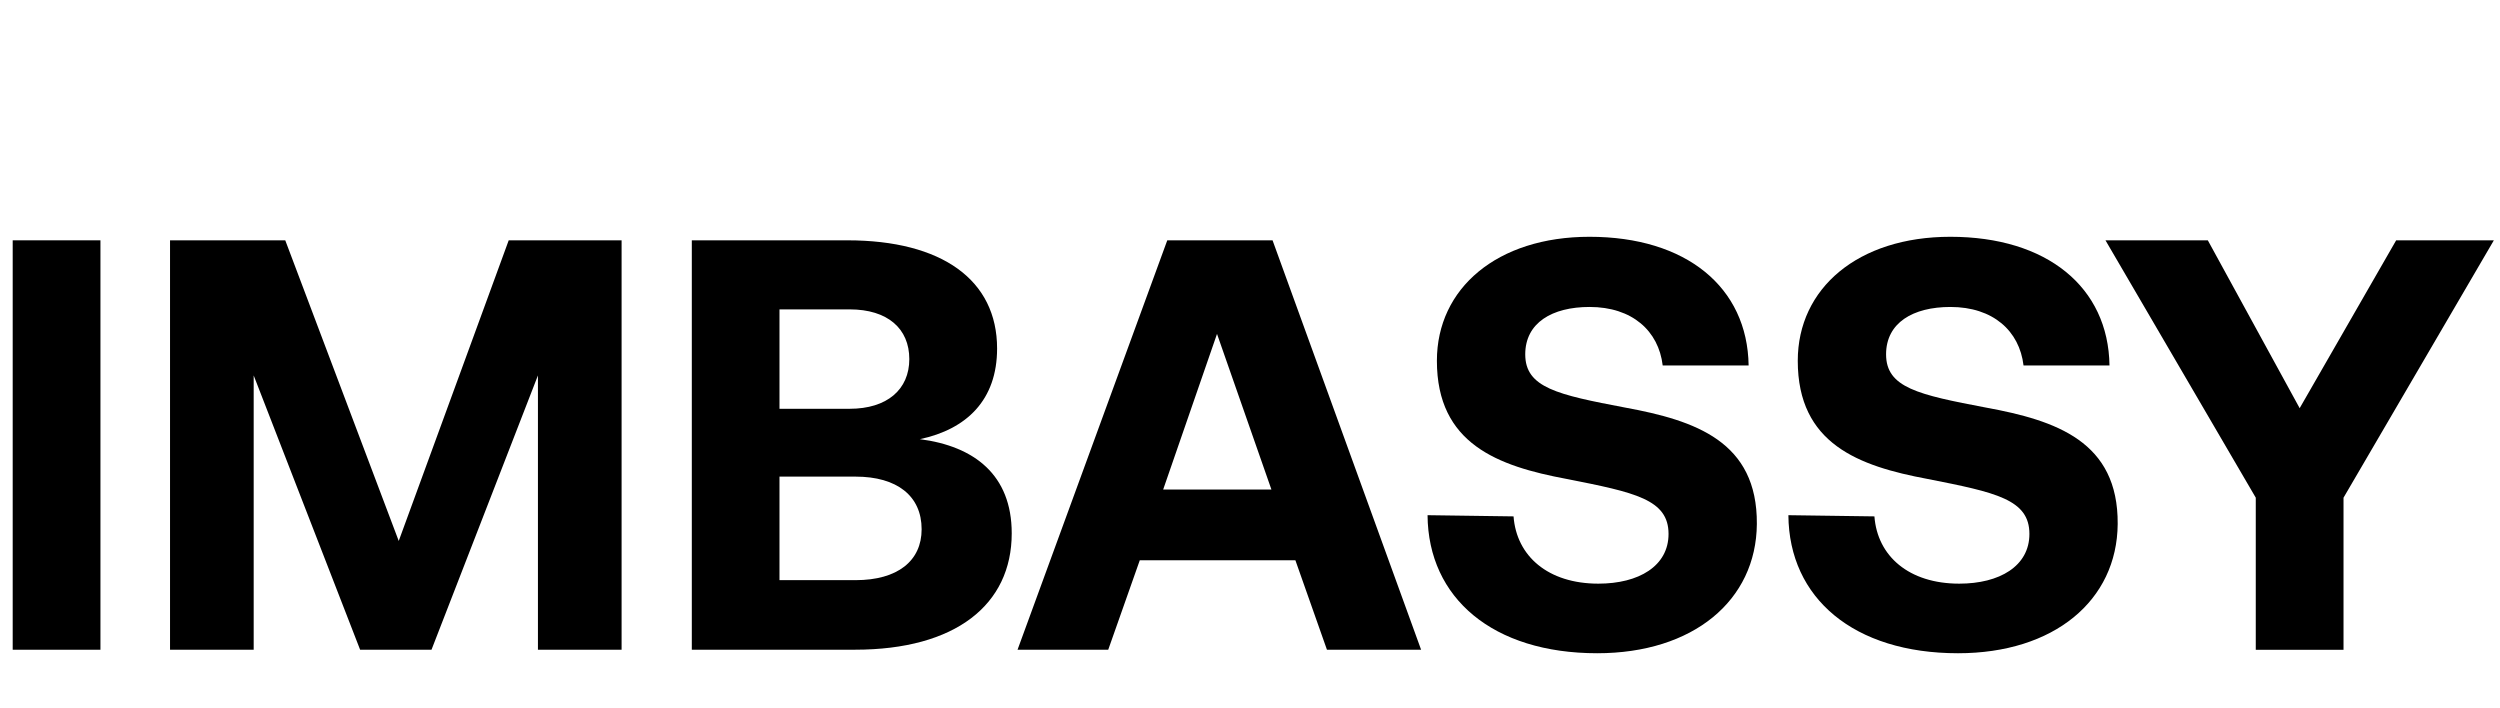 <?xml version="1.0" encoding="utf-8"?>
<!-- Generator: Adobe Illustrator 28.1.0, SVG Export Plug-In . SVG Version: 6.00 Build 0)  -->
<svg version="1.1" baseProfile="tiny" id="Layer_1" xmlns="http://www.w3.org/2000/svg" xmlns:xlink="http://www.w3.org/1999/xlink"
	 x="0px" y="0px" viewBox="0 0 6715 1903" overflow="visible" xml:space="preserve">
<path display="none" fill-rule="evenodd" fill="#F6FFF8" d="M5956.3,1202.9H5670c2.8,73.3,18.9,133.6,49.2,182.2
	s71.4,89,118.6,118.6s98.5,50.9,159.1,63.6s124.6,20.2,188,20.2c62,0,122.3-8.3,182.2-20.2c59.9-12,112.6-31.1,159.1-60.7
	s83.9-70,112.8-118.6s43.4-107.4,43.4-179.3c0-50.7-9.2-95.6-28.9-130.2c-19.7-34.5-45.7-63.5-78.1-86.8s-68.3-40.9-109.9-55
	s-86.5-24.8-130.2-34.7c-42.3-9.9-83.5-20.5-124.4-28.9c-40.9-8.5-75.3-18.4-107-28.9c-31.7-10.6-58.4-23.6-78.1-40.5
	s-28.9-39.7-28.9-66.5c0-22.6,6.1-38.7,17.4-52.1s24.3-24.8,40.5-31.8s32.3-12.3,52.1-14.5c19.7-2.1,38-2.9,55-2.9
	c53.6,0,102.3,11.4,141.7,31.8c39.5,20.4,59.4,57.9,63.6,115.7h286.3c-5.6-67.7-23.2-123.4-52.1-167.8s-63.3-80.2-107-107
	s-94.7-43.7-150.4-55s-114.3-17.4-173.5-17.4s-117.2,3.9-173.5,14.5c-56.4,10.6-105.3,28.9-150.4,55s-82.4,61.9-109.9,107
	s-40.5,103.1-40.5,173.5c0,47.9,9.2,88.4,28.9,121.5s45.7,62,78.1,83.9c32.4,21.8,71.2,38.7,112.8,52.1s83.6,24.8,127.3,34.7
	c107.1,22.6,188.8,44,248.7,66.5c59.9,22.6,92.6,59,92.6,104.1c0,26.8-7.6,48.9-20.2,66.5c-12.7,17.6-30.1,29.9-49.2,40.5
	c-19,10.6-37.5,18.2-60.7,23.1c-23.3,4.9-45.4,8.7-66.5,8.7c-29.6,0-59.3-4.5-86.8-11.6c-27.5-7-51.2-17-72.3-31.8
	s-38.7-34.6-52.1-57.8C5963.1,1263.6,5956.3,1235.4,5956.3,1202.9L5956.3,1202.9z M5207.2,48.9v1509.8H5508V48.9H5207.2z
	 M4741.5,893.5h-488.8c1.4-21.1,6.7-42.6,14.5-69.4s21.5-54.1,40.5-78.1s43.5-44.5,75.2-60.7s73.6-23.1,121.5-23.1
	c73.3,0,126,21.3,162,60.7C4702.2,762.3,4727.4,817.3,4741.5,893.5L4741.5,893.5z M4252.7,1084.4h789.6c5.6-84.6-0.5-165.4-20.2-243
	c-19.7-77.5-53.9-144.7-98.3-205.4c-44.4-60.6-98.7-111.6-167.8-147.5s-149.9-52.1-243-52.1c-83.2,0-160.1,13.8-228.5,43.4
	s-127.1,70-176.4,121.5c-49.3,51.4-88.9,111.7-115.7,182.2s-37.6,146.7-37.6,228.5c0,84.6,11.5,163.8,37.6,234.3
	s64.9,131.5,112.8,182.2c47.9,50.7,104.5,88.2,173.5,115.7c69.1,27.5,148.3,43.4,234.3,43.4c124,0,227.9-30.4,315.3-86.8
	s151.5-149.5,193.8-280.6h-263.2c-9.9,33.8-37.3,65.1-81,95.4s-95.6,46.3-156.2,46.3c-84.6,0-148.7-22.8-193.8-66.5
	C4282.8,1251.8,4256.9,1181.6,4252.7,1084.4L4252.7,1084.4z M2988.8,1012c-0.8-46.3,5.3-88.6,14.5-130.2s25.1-76.8,46.3-109.9
	c21.1-33.1,47.2-61.3,81-81s75-28.9,124.4-28.9c46.5,0,88.4,10.7,121.5,31.8s58.4,50,78.1,83.9c19.7,33.8,34.2,70.5,43.4,112.8
	s14.5,85,14.5,127.3c0,45.1-5.3,88.6-14.5,130.2s-22.9,78.2-43.4,109.9c-20.4,31.7-47.9,56.2-81,75.2s-75,28.9-124.4,28.9
	s-91.2-9.2-124.4-28.9c-33.1-19.7-57.7-47.9-78.1-81s-34.9-68.3-43.4-109.9S2988.8,1055.7,2988.8,1012L2988.8,1012z M3802.5,1888.8
	l-1-1423.4h-286.3v138.8h-2.9c-33.8-60.6-81.8-104.1-141.7-130.2s-123.2-37.6-190.9-37.6c-83.2,0-155.6,16.7-216.9,49.2
	c-61.3,32.4-112.4,75.9-153.3,130.2s-69.9,114.6-89.7,185.1c-19.7,70.5-31.8,145.1-31.8,219.8c0,105.7,16.7,193.5,46.3,266.1
	s67.7,132,112.8,176.4s93.2,76.4,147.5,95.4s108.3,28.9,159.1,28.9c67.7,0,133.2-15.1,196.7-40.5c63.4-25.4,112.3-68.1,147.5-127.3
	h2.9l-2.2,468.9h303.9L3802.5,1888.8z M1973.6,465.4v1093.3h297.9V1067c0-49.3,7.5-96.5,17.4-138.8s25.9-78.2,49.2-109.9
	s54.5-56.9,92.6-75.2s83.9-28.9,138.8-28.9c18.3,0,38.1,0.8,57.8,2.9s35.1,5.9,49.2,8.7V445.2c-24-7-46.8-8.7-66.5-8.7
	c-38.1,0-74.7,6.1-109.9,17.4s-67.3,25.8-98.3,46.3c-31,20.4-57,46.3-81,75.2S2277,634.1,2263,668h-5.8V465.4L1973.6,465.4z
	 M1756.7,297.7V48.9h-300.8v248.7h300.8V297.7z M1455.9,465.4v1093.3h300.8V465.4H1455.9z M353.9,1058.3h-321
	c-1.4,93,16.8,172.4,52.1,240.1c35.2,67.7,81.8,124.1,141.7,167.8s130,75,208.2,95.4s159.8,31.8,243,31.8
	c102.9,0,190.8-13.6,269-37.6s143.8-55.3,196.7-98.3s94.7-94.1,121.5-153.3s40.5-124.7,40.5-193.8c0-84.6-19-154-55-208.2
	c-35.9-54.3-77.9-97.7-127.3-130.2c-49.3-32.4-100.4-54.6-150.4-69.4s-87.5-26.2-115.7-31.8c-94.4-24-172.9-42.3-231.4-57.8
	S523,579.3,489.9,563.8s-55.2-30.8-66.5-49.2C412,496.2,406,471.9,406,442.3c0-32.4,6.2-59.8,20.2-81c14.1-21.1,33.1-38,55-52.1
	c21.8-14.1,45.5-23.3,72.3-28.9s54.2-8.7,81-8.7c40.9,0,78.3,1.6,112.8,8.7c34.5,7,65.8,20.7,92.6,37.6s47.4,39.8,63.6,69.4
	s26.1,67.7,28.9,112.8h321c0-87.4-16-161.4-49.2-222.7c-33.1-61.3-76.7-113.8-133-153.3C1014.8,84.6,950,57.9,877.4,40.2
	c-72.6-17.6-149.6-26-228.5-26c-67.7,0-134.8,7.7-202.5,26S317.7,86,264.2,124.1c-53.6,38.1-97,87.5-130.2,144.6
	c-33,57.1-49.1,125-49.1,202.5c0,69.1,11.5,127.8,37.6,176.4s61.8,89.1,104.1,121.5s91.1,57.7,144.6,78.1
	c53.6,20.4,108.5,38,164.9,52.1c55,15.5,108.4,30.7,162,43.4s102.3,26.5,144.6,43.4s75.2,38.3,101.2,63.6
	c26.1,25.4,40.5,57.5,40.5,98.3c0,38.1-12.1,70.8-31.8,95.4c-19.7,24.7-42.7,43.8-72.3,57.8c-29.6,14.1-61.6,24-95.4,28.9
	s-65.8,5.8-95.4,5.8c-43.7,0-86.4-3.9-127.3-14.5s-76.7-27.3-107-49.2c-30.3-21.8-54-51.5-72.3-86.8
	C364.5,1150.3,353.9,1109.1,353.9,1058.3L353.9,1058.3z"/>
<g>
	<path d="M34.1,645.5h235.7v1099.7H34.1V645.5z"/>
	<path d="M456.7,645.5h309.5L1071,1453l295.4-807.5h303.2v1099.7h-224.7v-736.8L1159,1745.2H967.3l-285.9-736.8v736.8H456.7V645.5z"
		/>
	<path d="M1858.1,645.5H2276c254.5,0,402.2,106.8,402.2,290.6c0,138.3-81.7,216.8-207.4,243.5c146.1,18.9,246.7,95.8,246.7,252.9
		c0,191.7-150.8,312.6-421,312.6h-438.3V645.5z M2093.7,830.9V1098h188.5c100.5,0,160.2-51.8,160.2-133.5
		c0-81.7-58.1-133.5-160.2-133.5H2093.7z M2093.7,1280.2v278.1H2298c113.1,0,177.5-51.8,177.5-136.7c0-89.5-66-141.4-177.5-141.4
		H2093.7z"/>
	<path d="M2733.1,1745.2l402.2-1099.7h282.8l399,1099.7h-252.9l-84.8-240.4h-417.9l-84.8,240.4H2733.1z M3124.3,1314.8H3415
		l-146.1-417.9L3124.3,1314.8z"/>
	<path d="M4065.4,1387c7.9,106.8,92.7,180.7,227.8,180.7c108.4,0,188.5-47.1,188.5-133.5c0-92.7-89.6-111.5-273.4-147.7
		c-185.4-34.6-348.8-94.3-348.8-317.4c0-194.8,161.8-333.1,410-333.1c259.2,0,424.2,135.1,427.3,345.6H4466
		c-11-92.7-81.7-157.1-196.4-157.1c-100.5,0-172.8,42.4-172.8,127.3c0,89.5,86.4,108.4,268.6,143c188.5,34.6,355.1,91.1,353.5,312.6
		c-1.6,205.8-171.2,347.2-428.9,347.2c-279.6,0-454-147.7-455.6-370.8L4065.4,1387z"/>
	<path d="M5034.7,1387c7.9,106.8,92.7,180.7,227.8,180.7c108.4,0,188.5-47.1,188.5-133.5c0-92.7-89.6-111.5-273.4-147.7
		c-185.4-34.6-348.8-94.3-348.8-317.4c0-194.8,161.8-333.1,410-333.1c259.2,0,424.2,135.1,427.3,345.6h-230.9
		c-11-92.7-81.7-157.1-196.4-157.1c-100.5,0-172.8,42.4-172.8,127.3c0,89.5,86.4,108.4,268.6,143c188.5,34.6,355.1,91.1,353.5,312.6
		c-1.6,205.8-171.2,347.2-428.9,347.2c-279.6,0-454-147.7-455.6-370.8L5034.7,1387z"/>
	<path d="M5655.3,645.5h274.9l246.7,450.9l259.2-450.9h262.4l-403.8,691.3v408.5H6059v-408.5L5655.3,645.5z"/>
</g>
</svg>
